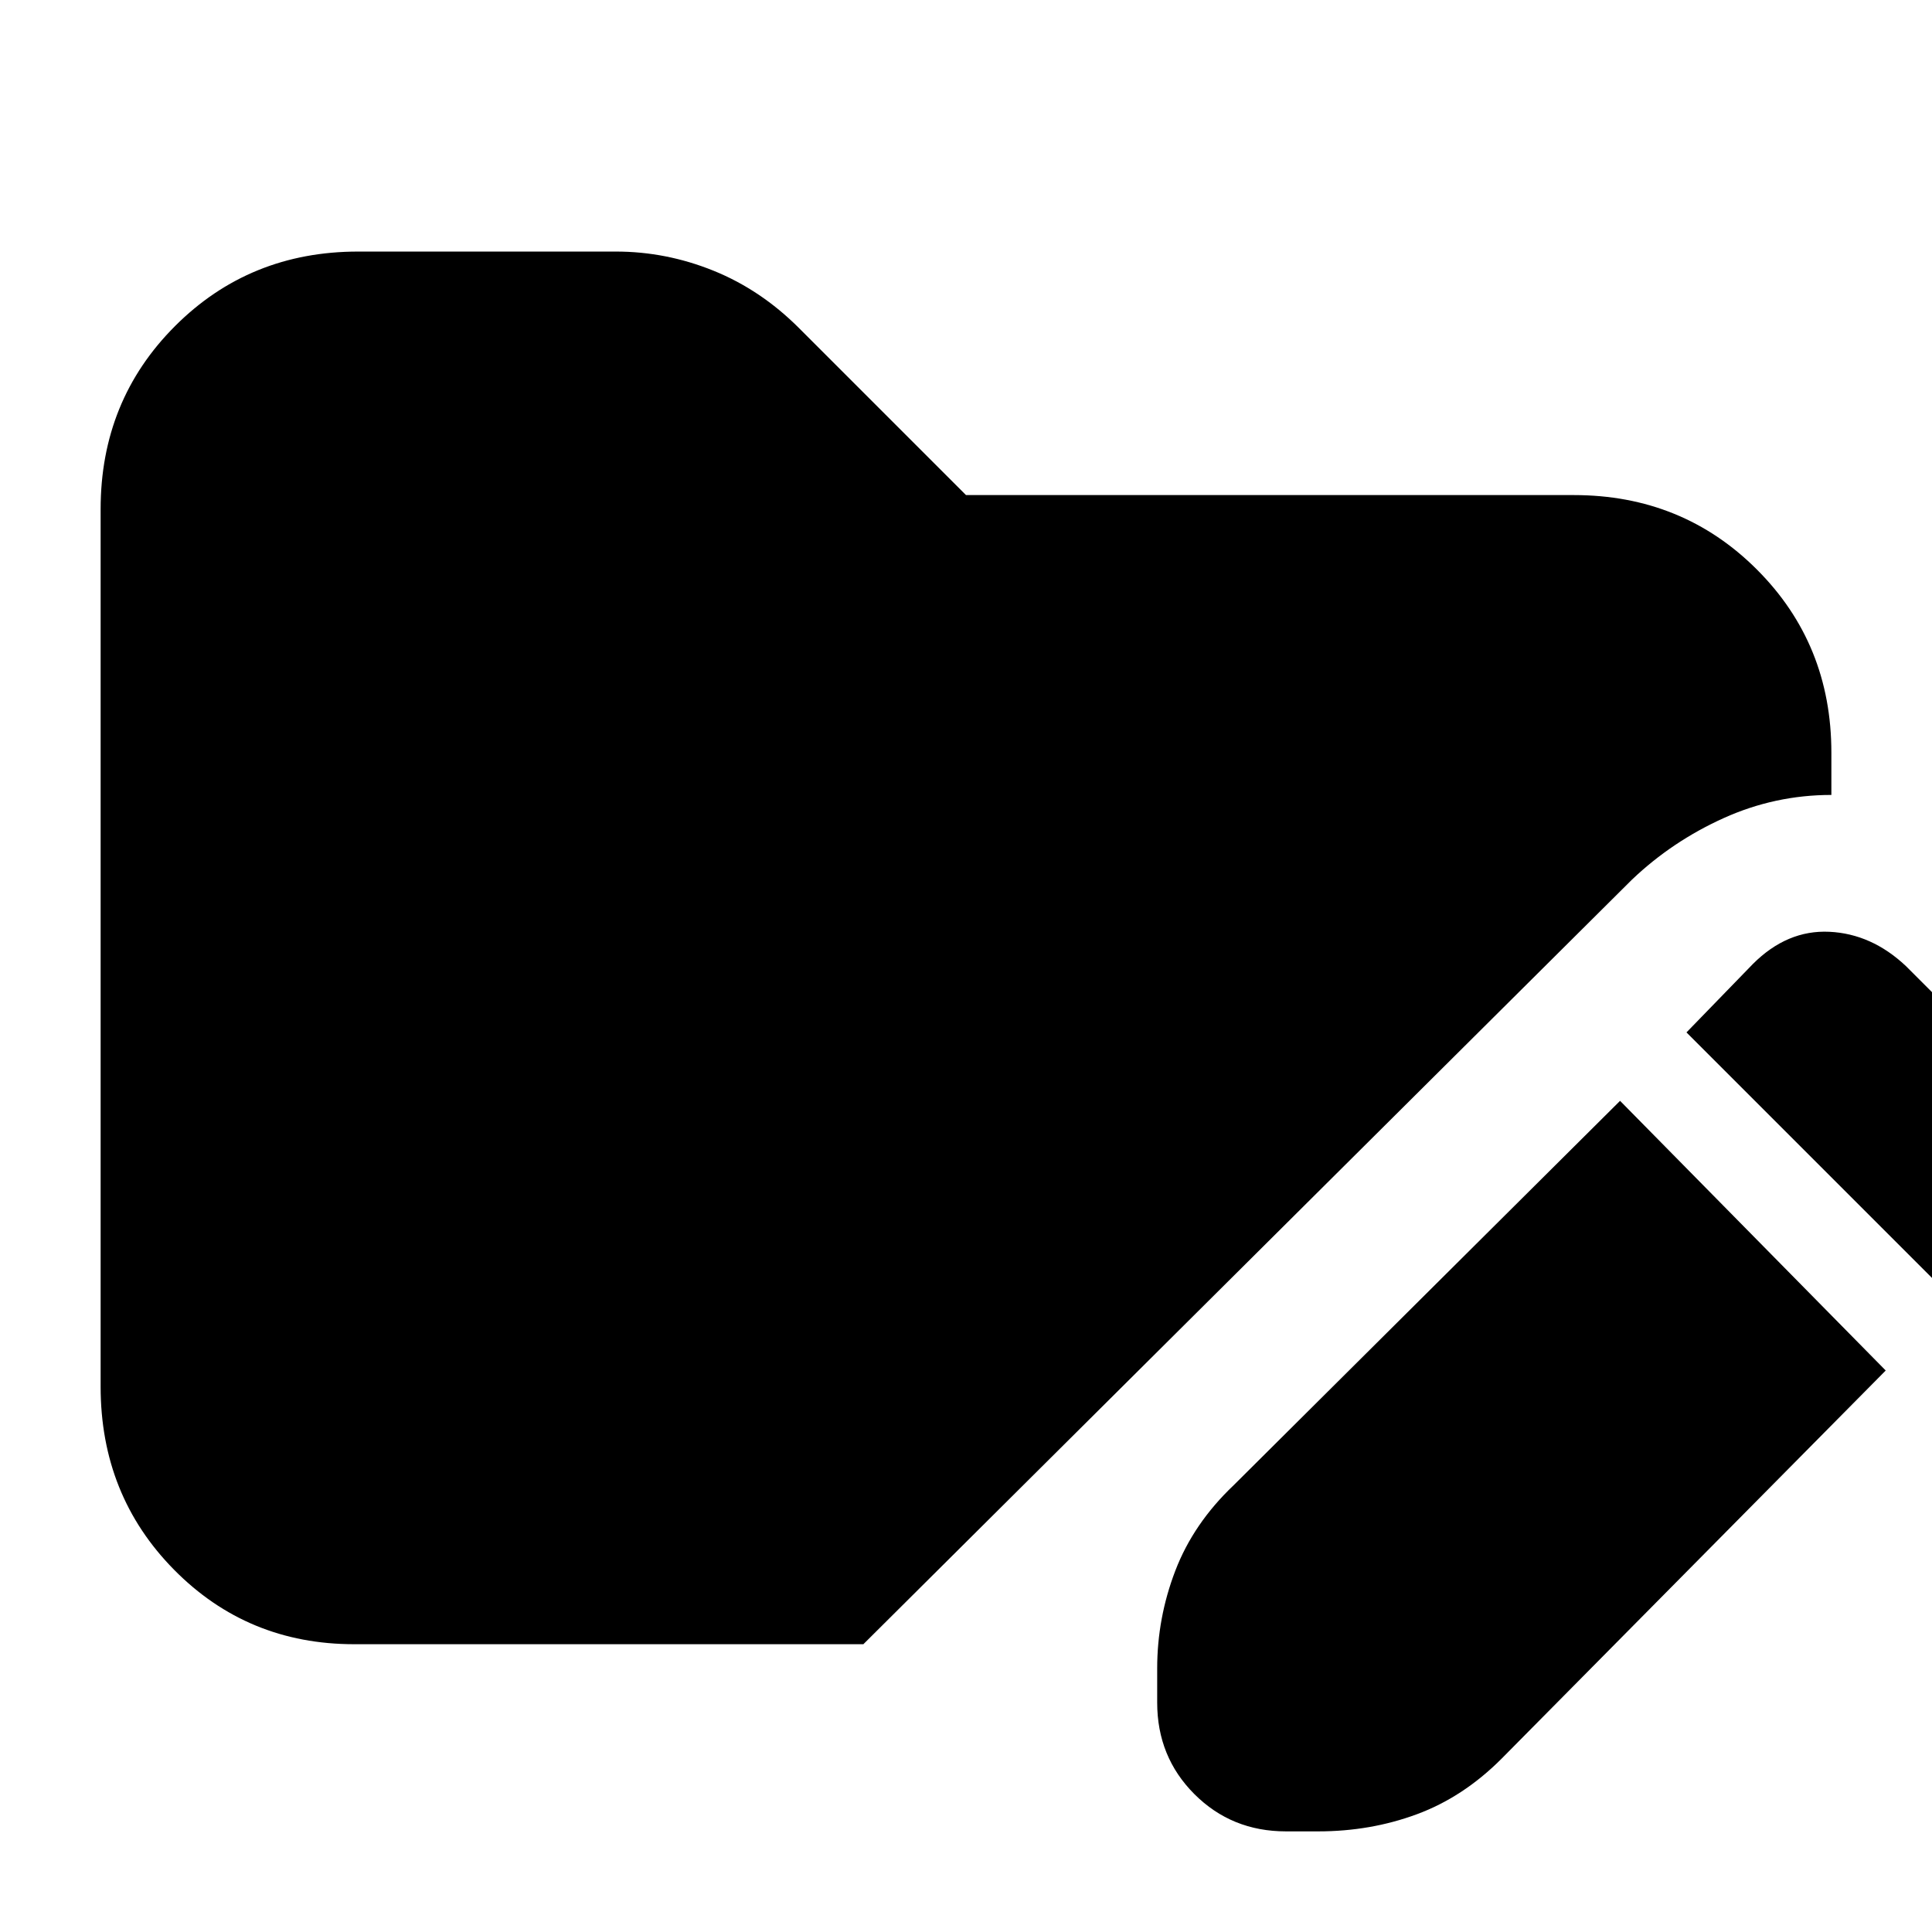 <svg xmlns="http://www.w3.org/2000/svg" height="20" viewBox="0 96 960 960" width="20"><path d="m805 643 132 134-191 193q-19 19-42 27.5t-49 8.5h-16q-27 0-45.5-18.5T575 942v-17q0-25 9-48.5t29-42.5l192-191Zm166 99L838 609l33-34q17-17 38-16t38 17l58 58q18 15 18.5 35.5T1007 706l-36 36ZM176 913q-53 0-89.5-37T50 785V349q0-54 37-91t91-37h128q25 0 48.5 9.5T397 259l83 83h302q54 0 91 37t37 91v21q-28 0-53.5 11.5T811 533L429 913H176Z"/></svg>